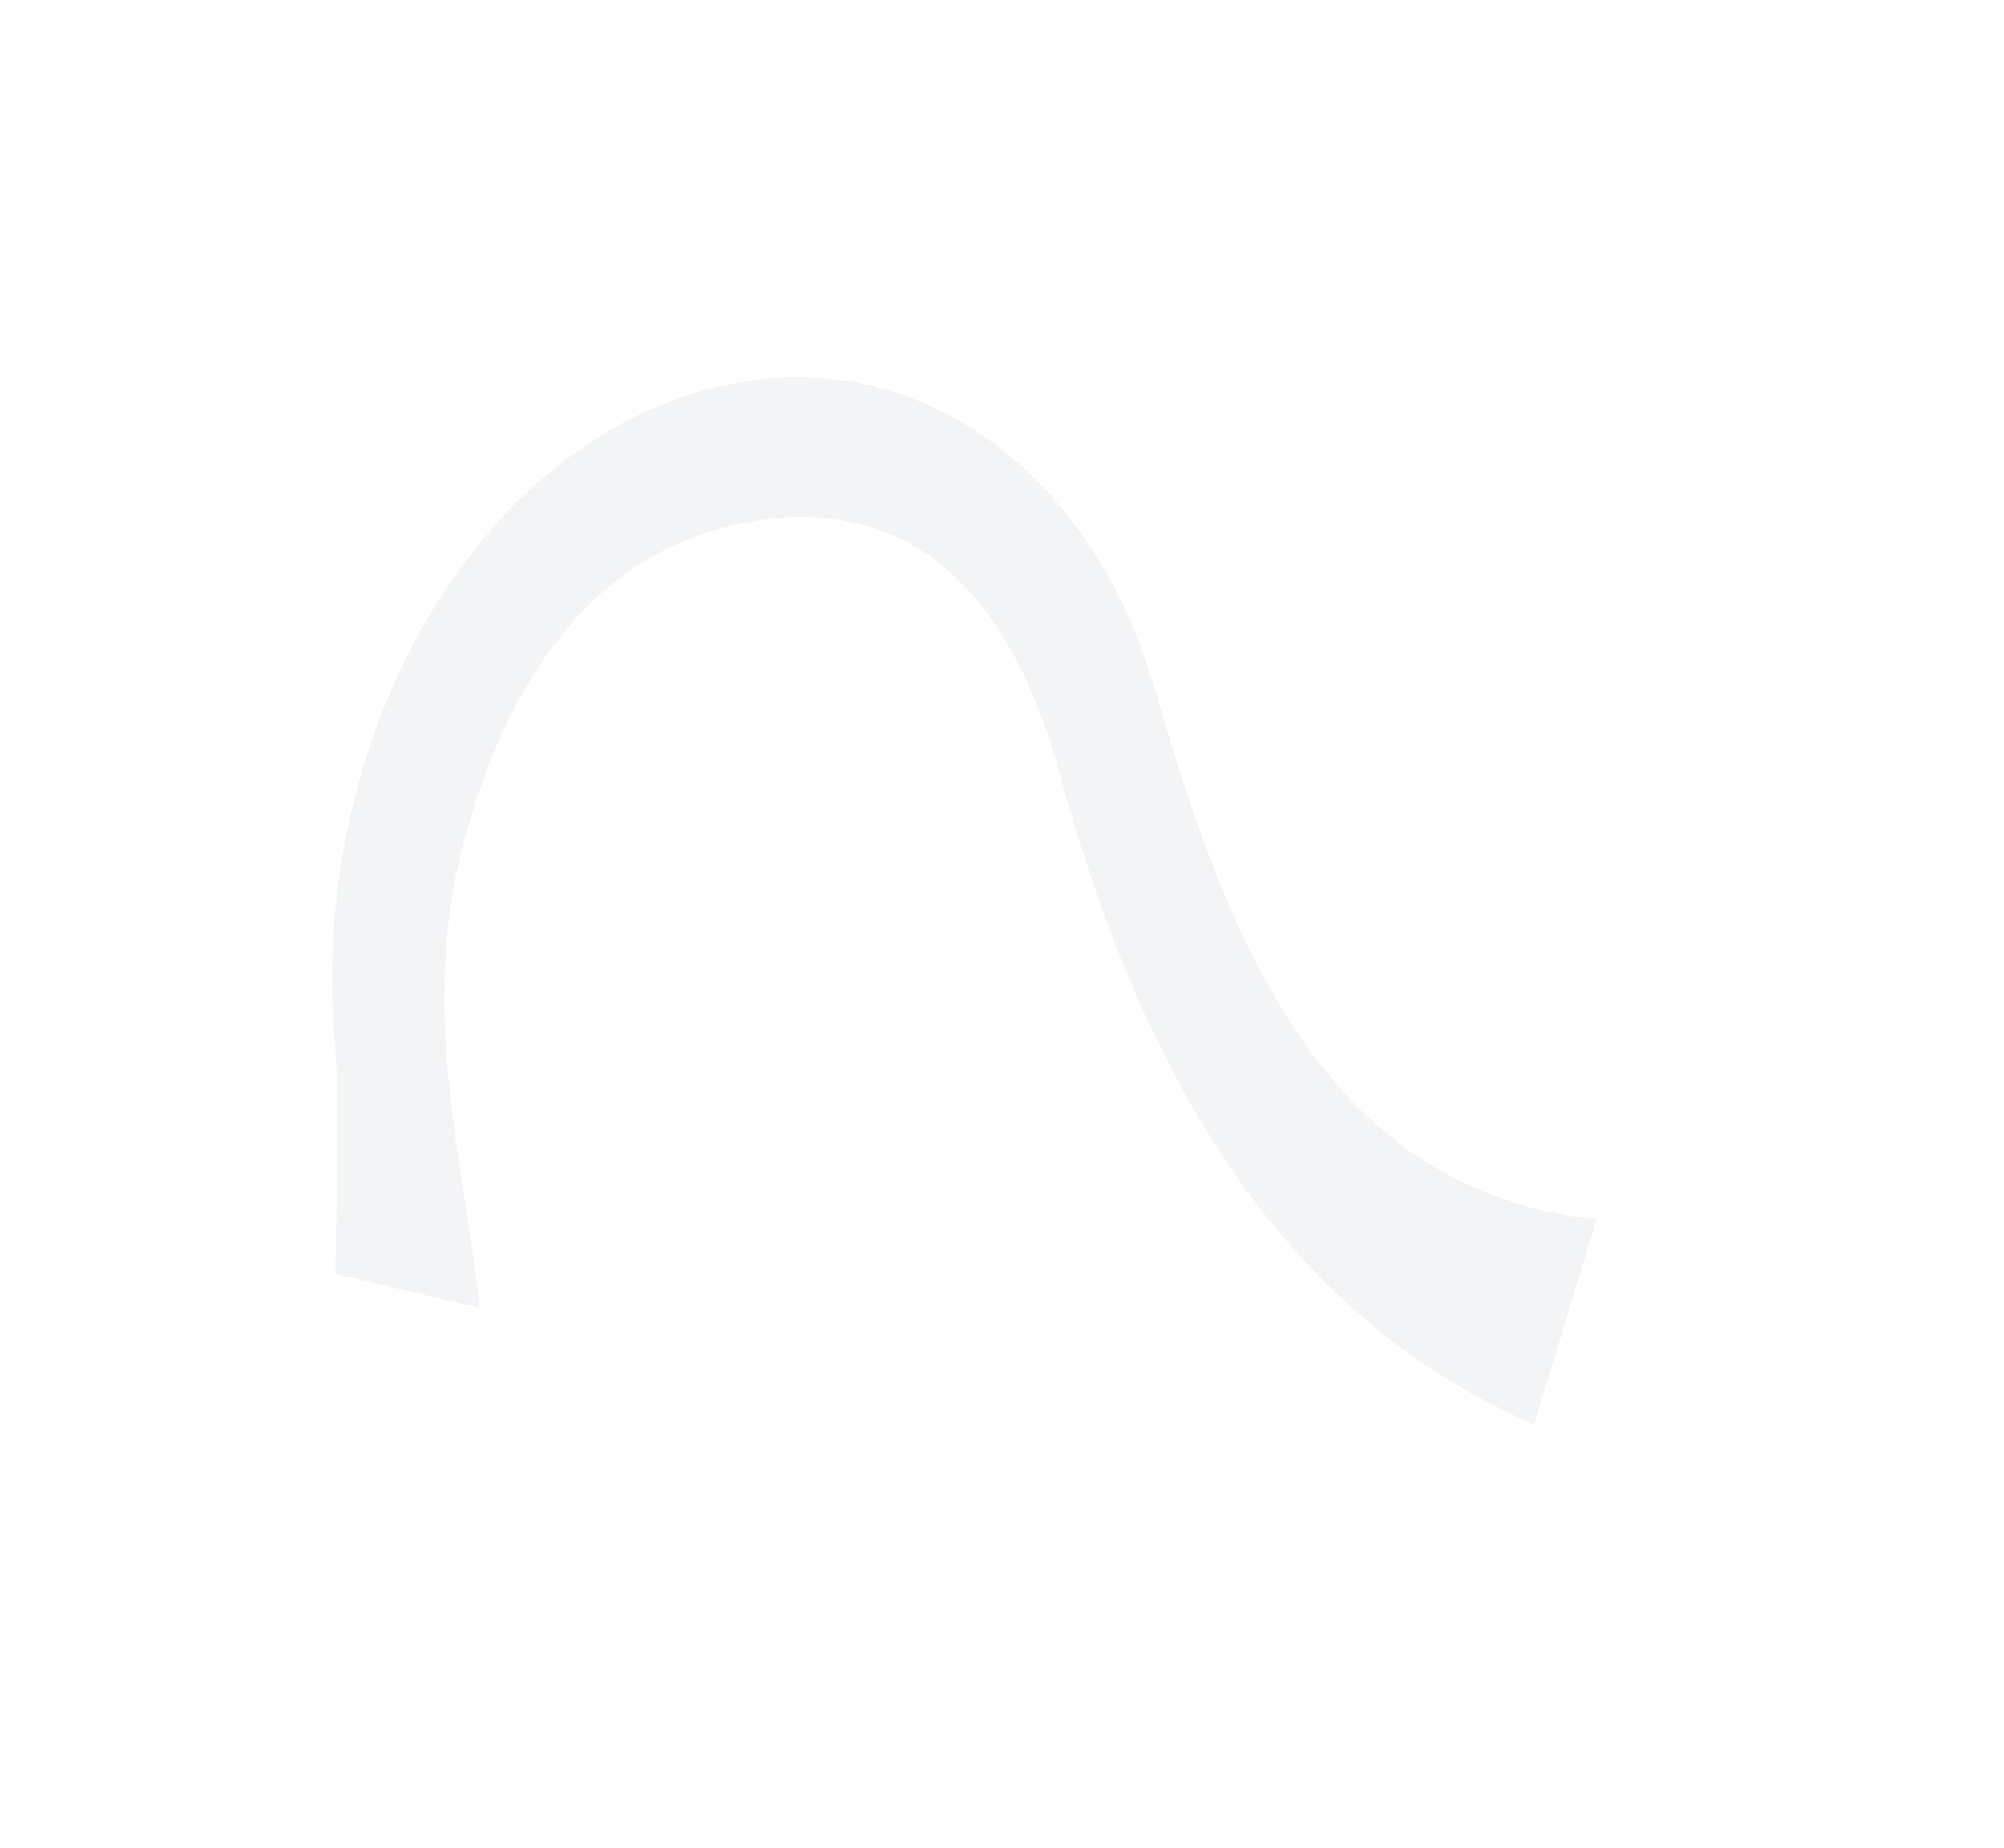 <svg xmlns="http://www.w3.org/2000/svg" width="865" height="798" viewBox="0 0 865 798" fill="none"><g opacity="0.12"><path d="M498.742 298.34C530.988 410.63 573.883 514.496 689.118 526.444L662.159 615.095C552.465 567.074 492.953 464.501 457.205 333.485C438.92 266.481 401.77 216.473 332.924 223.946C263.994 231.399 220.74 285.128 199.975 364.368C181.09 436.447 199.825 499.135 207.049 564.684L144.748 549.991C145.185 515.042 146.847 479.698 144.265 445.704C135.385 328.672 193.789 213.453 283.045 175.849C377.967 135.865 468.177 191.893 498.742 298.34Z" fill="#98A2B3"></path></g></svg>